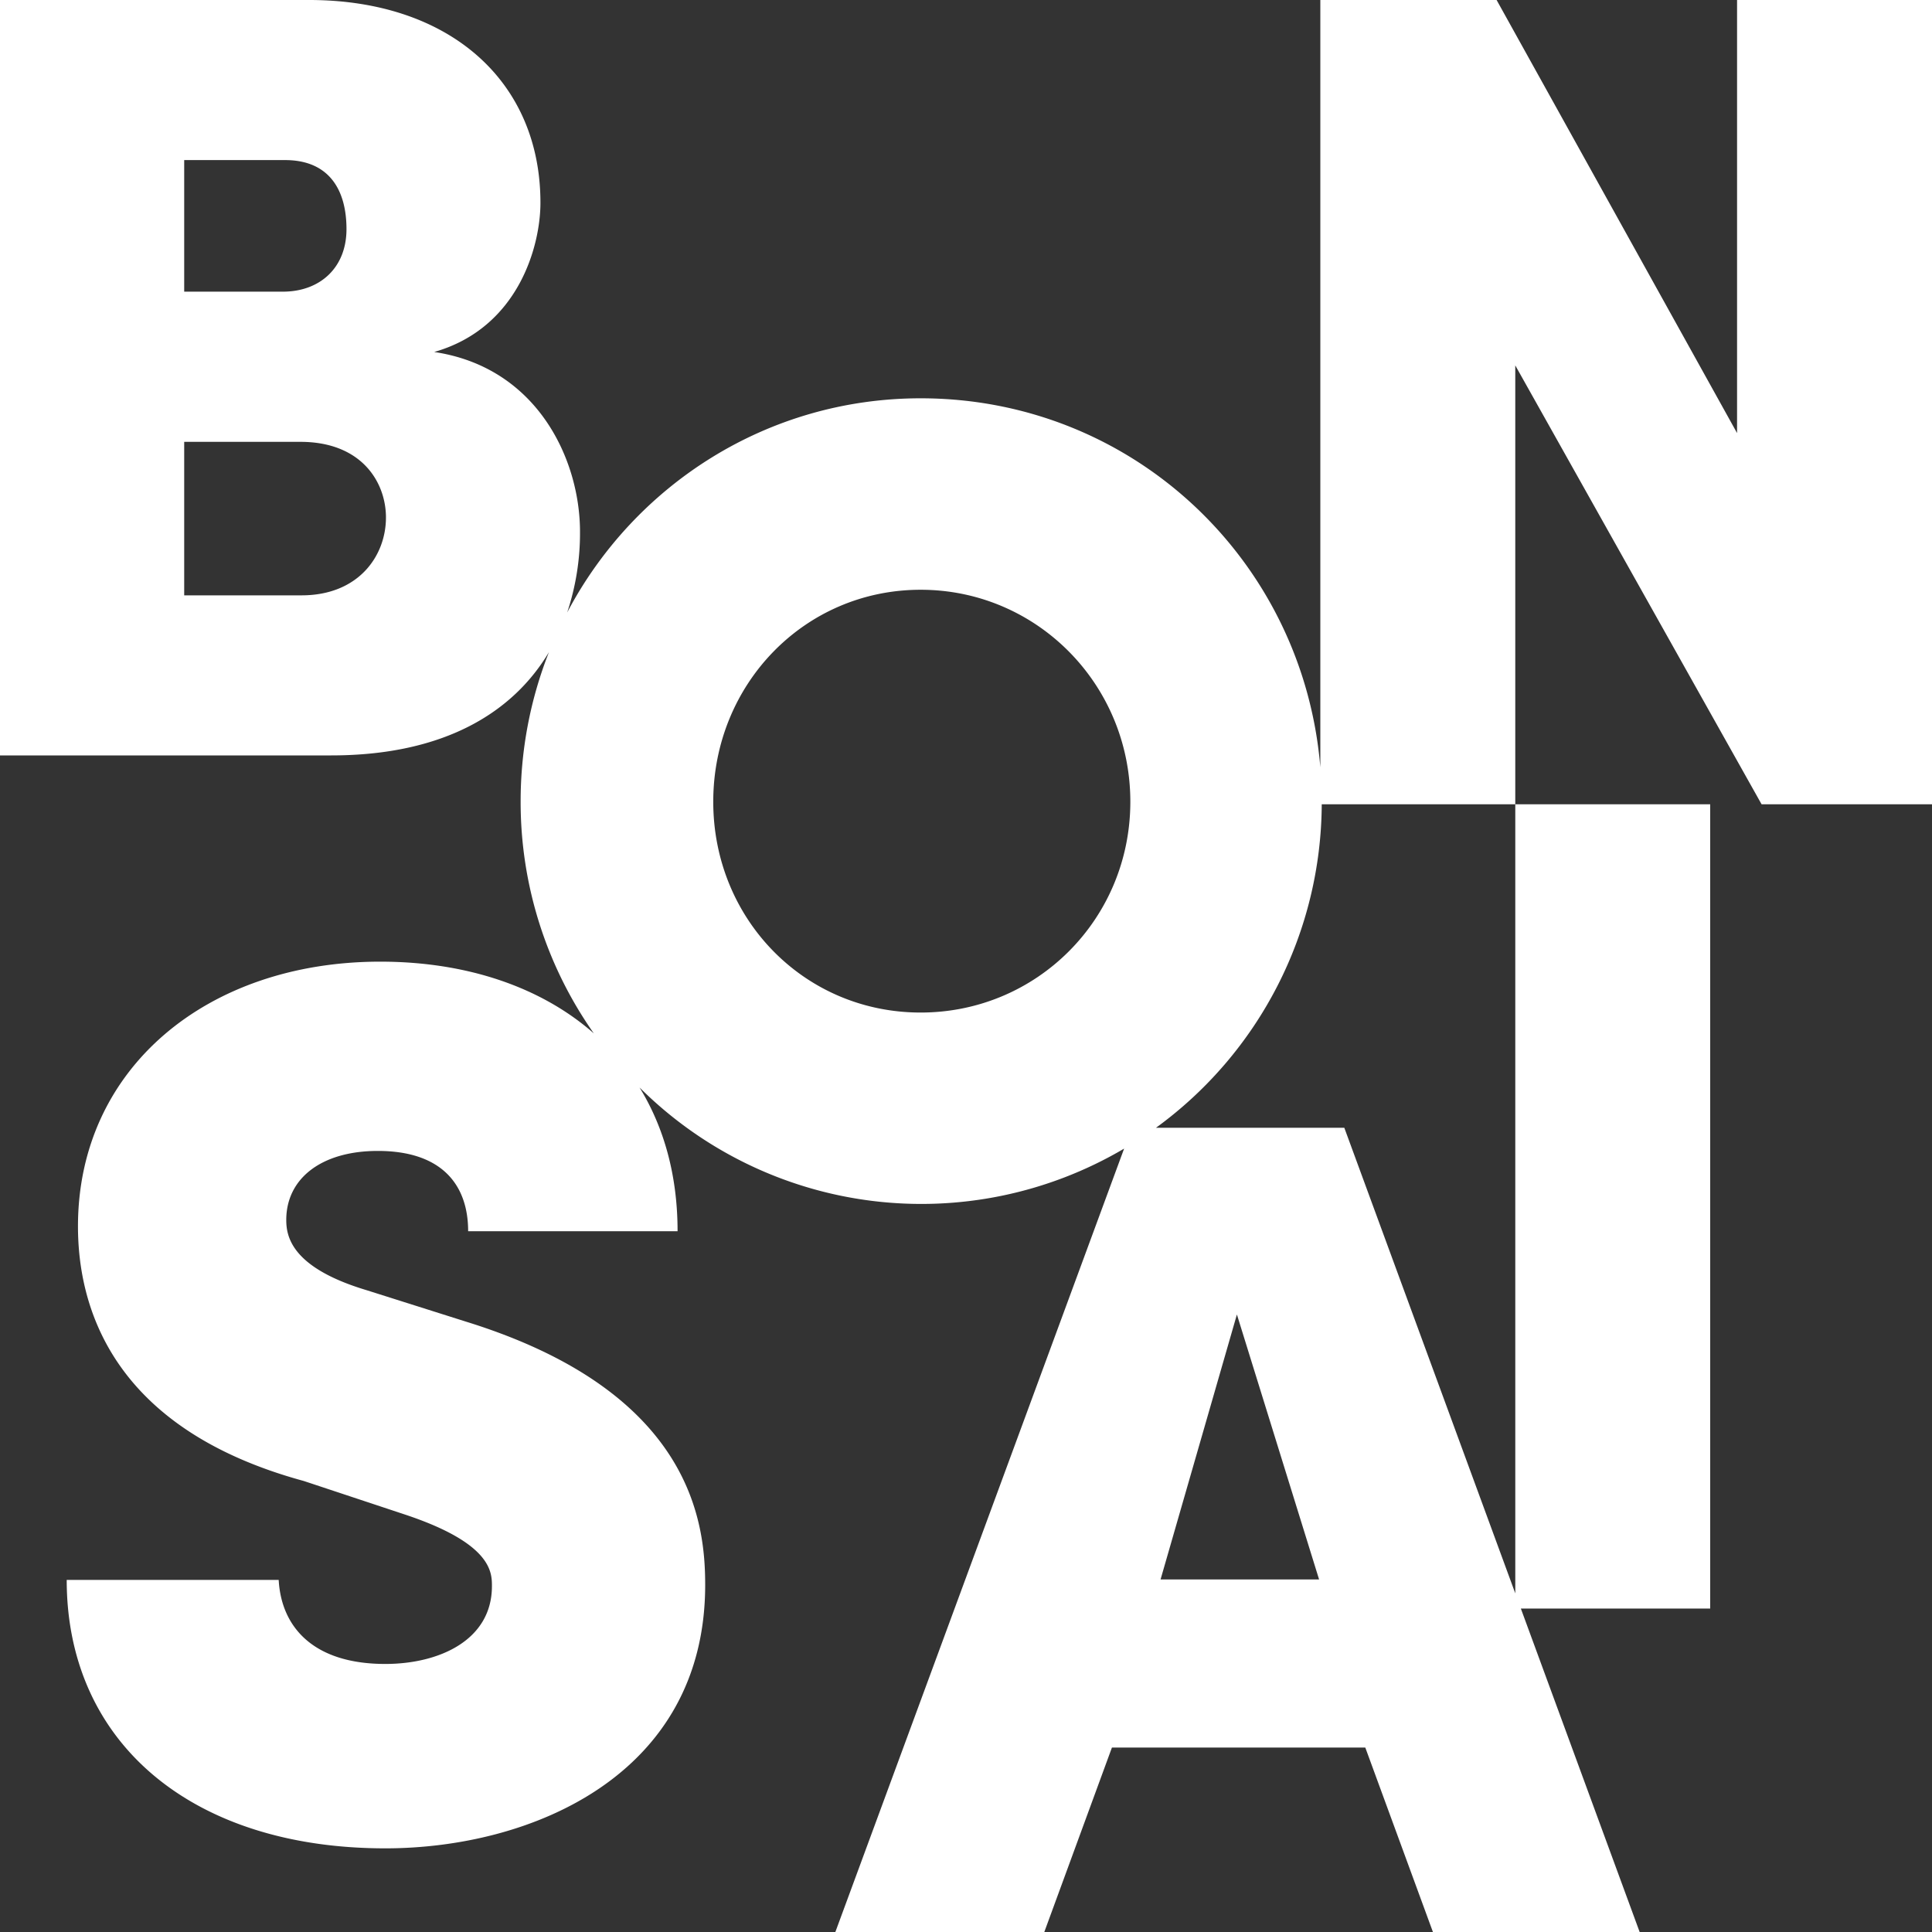 <svg xmlns="http://www.w3.org/2000/svg" viewBox="0 0 1000 1000"><rect x="0" y="0" width="1000" height="1000" fill="#333333" stroke="none"/><defs><style>.cls-1{fill:#fff;}</style></defs><title>bonsai-white</title><g id="Layer_2" data-name="Layer 2"><g id="Layer_1-2" data-name="Layer 1"><path class="cls-1" d="M899.1,0V224.16L774.64,0H683.4V397.16c-8.88-107.22-97.27-191-206.87-191C397.19,206.16,328.35,251,293.58,317a130.11,130.11,0,0,0,6.63-41.74c0-37.46-22.13-85.12-75.48-93.07,43.7-12.48,55-55,55-77.18C279.78,42,232.68,0,160,0H0V391H171.39c59.11,0,94.43-22.7,112.75-53.46A210.24,210.24,0,0,0,269.48,415a208,208,0,0,0,37.88,119.87c-27.46-24.13-66.11-37.12-110.53-37.12-89.59,0-156.47,55.19-156.47,137,0,40.9,16.88,104.53,116.86,131.8L209.83,784c44.79,14.93,44.79,29.86,44.79,37,0,27.92-27.26,40.26-55.19,40.26-37.66,0-53.88-19.48-55.18-43.5H34.53c0,84.4,64.93,138.94,164.9,138.94C274.75,956.7,365,919,365,820.36c0-31.81-6.49-100-124-136.34l-51.28-16.23c-39-11.69-41.55-27.92-41.55-36.36,0-21.43,18.18-35.71,47.39-35.71,33.11,0,46.75,17.53,46.75,41.55H350.71c0-29-7.09-53.89-19.68-74.38a206.64,206.64,0,0,0,250.81,31.63L432.38,1000H540.53l35-95.46H706.68l35,95.46h107L787.19,832.58h98V416.29H784.31V824.72l-88.5-241H598.35A208.23,208.23,0,0,0,684.13,416.3H784.3V189.12L911.79,416.29H1000V0ZM95.34,82.86h52.22c22.7,0,31.78,15.32,31.78,35.75,0,19.86-13.62,32.35-32.91,32.35H95.34Zm60.73,225.3H95.34V228.7H155.5c31.78,0,44.27,21,44.27,39.16,0,19.86-14.19,40.29-43.7,40.29ZM640.22,680.38l42.54,137.15H600.7ZM476.53,524.09c-60.17,0-107.35-48.37-107.35-109.12s47.19-109.71,107.35-109.71,108.53,49,108.53,109.71S536.69,524.09,476.53,524.09Z"/></g></g></svg>